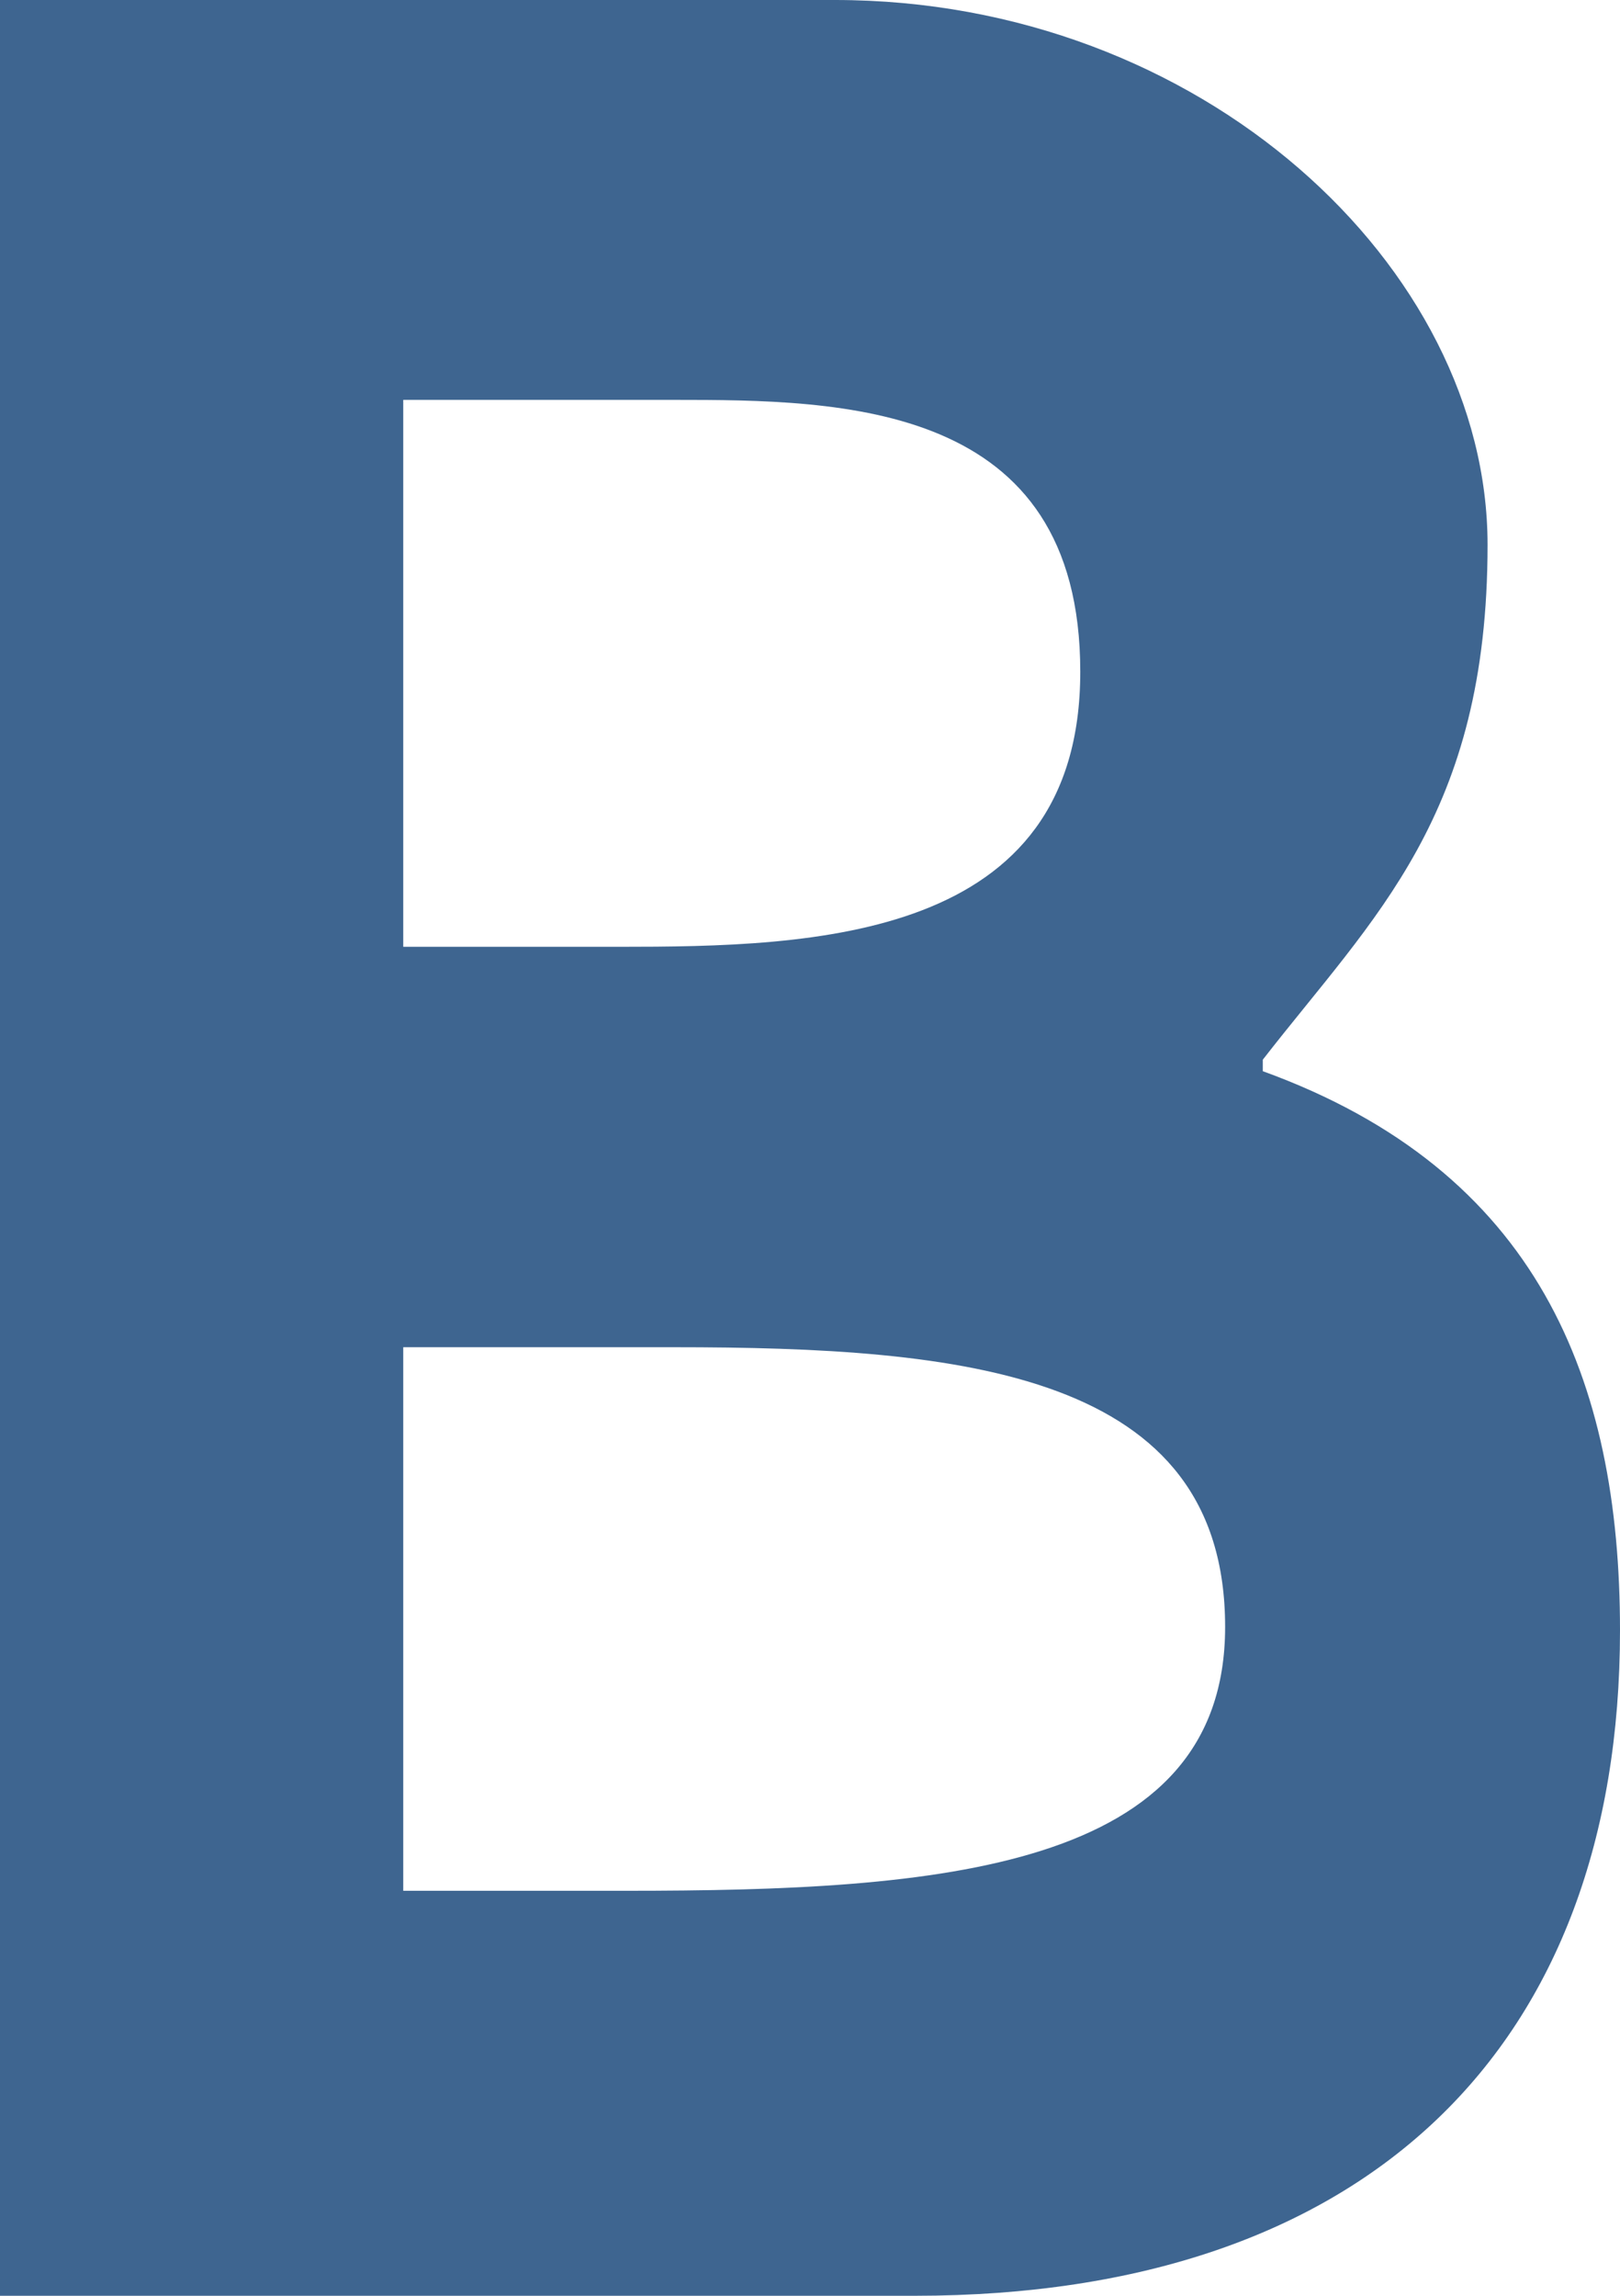 <svg xmlns="http://www.w3.org/2000/svg" width="12" height="17" fill="#3e6590" viewBox="0 0 12 17"><path d="M9.075 12.047c0-1.889-1.948-2.071-4.086-2.071H2.987v4.025h1.651c2.307 0 4.437-.147 4.437-1.954zM8.002 4.974c0-2-1.766-2.013-3.008-2.013H2.987v4.05h1.596c1.44 0 3.419-.044 3.419-2.037zM12 12.073C12 15.145 10.139 17 6.777 17H0V0h6.185c2.717 0 4.834 1.979 4.834 4.034 0 2.008-.838 2.749-1.665 3.813v.085c2.041.74 2.646 2.29 2.646 4.141z"/></svg>